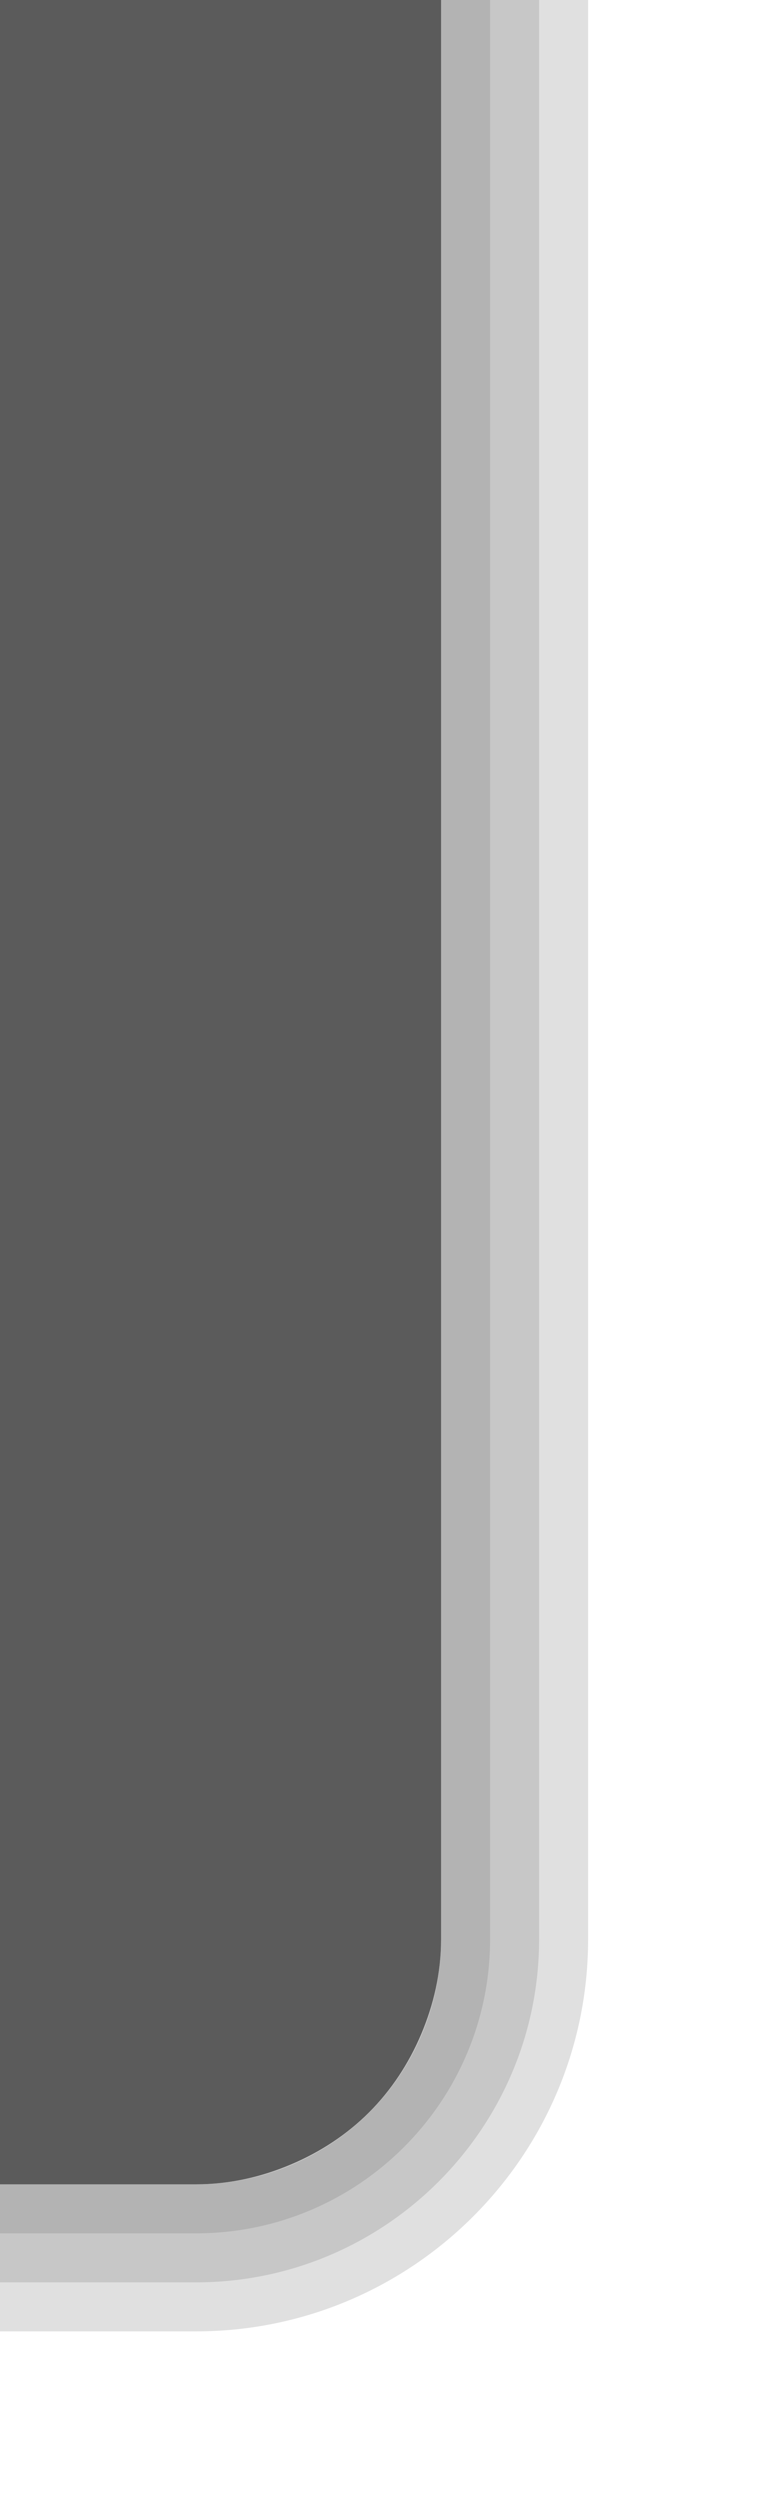 <?xml version="1.0" encoding="UTF-8"?>
<svg xmlns="http://www.w3.org/2000/svg" xmlns:xlink="http://www.w3.org/1999/xlink" baseProfile="tiny" contentScriptType="text/ecmascript" contentStyleType="text/css" height="51px" preserveAspectRatio="xMidYMid meet" version="1.1" viewBox="8.309 0 15.691 51" width="15.691px" x="0px" y="0px" zoomAndPan="magnify">
<defs>
<linearGradient gradientTransform="translate(-686.013,1409.191)" gradientUnits="userSpaceOnUse" x1="667.067" x2="1001.209" xlink:actuate="onLoad" xlink:show="other" xlink:type="simple" y1="-1402.178" y2="-1402.178">
<stop offset="0" stop-color="#2e2e2e"/>
<stop offset="0.5" stop-color="#636363"/>
<stop offset="0.865" stop-color="#2e2e2e"/>
<stop offset="1" stop-color="#2e2e2e"/>
</linearGradient>
</defs>
<rect fill="none" height="38.574" transform="scale(-1,1)" width="16" x="-24.309" y="-7.1054274e-015"/>
<path d="M 9.0 0.0 L 9.0 38.562 L 9.0 39.562 C 9.0 40.252 8.847 40.902 8.594 41.5 C 8.341 42.098 7.984 42.641 7.531 43.094 C 7.079 43.546 6.536 43.903 5.938 44.156 C 5.339 44.41 4.69 44.562 4.0 44.562 L 3.625 44.562 L 0.0 44.562 L 0.0 47.562 L 4.0 47.562 C 8.416 47.562 12.0 43.974 12.0 39.562 L 12.0 38.562 L 12.0 0.0 L 9.0 0.0 z " fill="#646464" fill-opacity="0.196" transform="translate(8.309,-2.47976e-8)"/>
<path d="M 0.0 0.0 L 0.0 38.562 L 0.0 44.562 L 3.625 44.562 L 4.0 44.562 C 4.69 44.562 5.339 44.41 5.938 44.156 C 6.536 43.903 7.079 43.546 7.531 43.094 C 7.984 42.641 8.341 42.098 8.594 41.5 C 8.847 40.902 9.0 40.252 9.0 39.562 L 9.0 38.562 L 9.0 0.0 L 0.0 0.0 z " fill="#2e2e2e" fill-opacity="0.784" transform="translate(8.309,-2.47976e-8)"/>
<path d="M 9.0 0.0 L 9.0 38.562 L 9.0 39.562 C 9.0 40.252 8.847 40.902 8.594 41.5 C 8.341 42.098 7.984 42.641 7.531 43.094 C 7.079 43.546 6.536 43.903 5.938 44.156 C 5.339 44.41 4.69 44.562 4.0 44.562 L 3.625 44.562 L 0.0 44.562 L 0.0 45.562 L 0.0 46.562 L 4.0 46.562 C 7.861 46.562 11.0 43.419 11.0 39.562 L 11.0 38.562 L 11.0 0.0 L 9.0 0.0 z " fill="#646464" fill-opacity="0.196" transform="translate(8.309,-2.47976e-8)"/>
<path d="M 0.0 44.562 L 0.0 45.562 L 4.0 45.562 C 7.313 45.562 10.0 42.871 10.0 39.562 L 10.0 38.562 L 10.0 0.0 L 9.0 0.0 L 9.0 38.562 L 9.0 39.562 C 9.0 42.321 6.76 44.562 4.0 44.562 L 0.0 44.562 z " fill="#646464" fill-opacity="0.196" transform="translate(8.309,-2.47976e-8)"/>
</svg>
